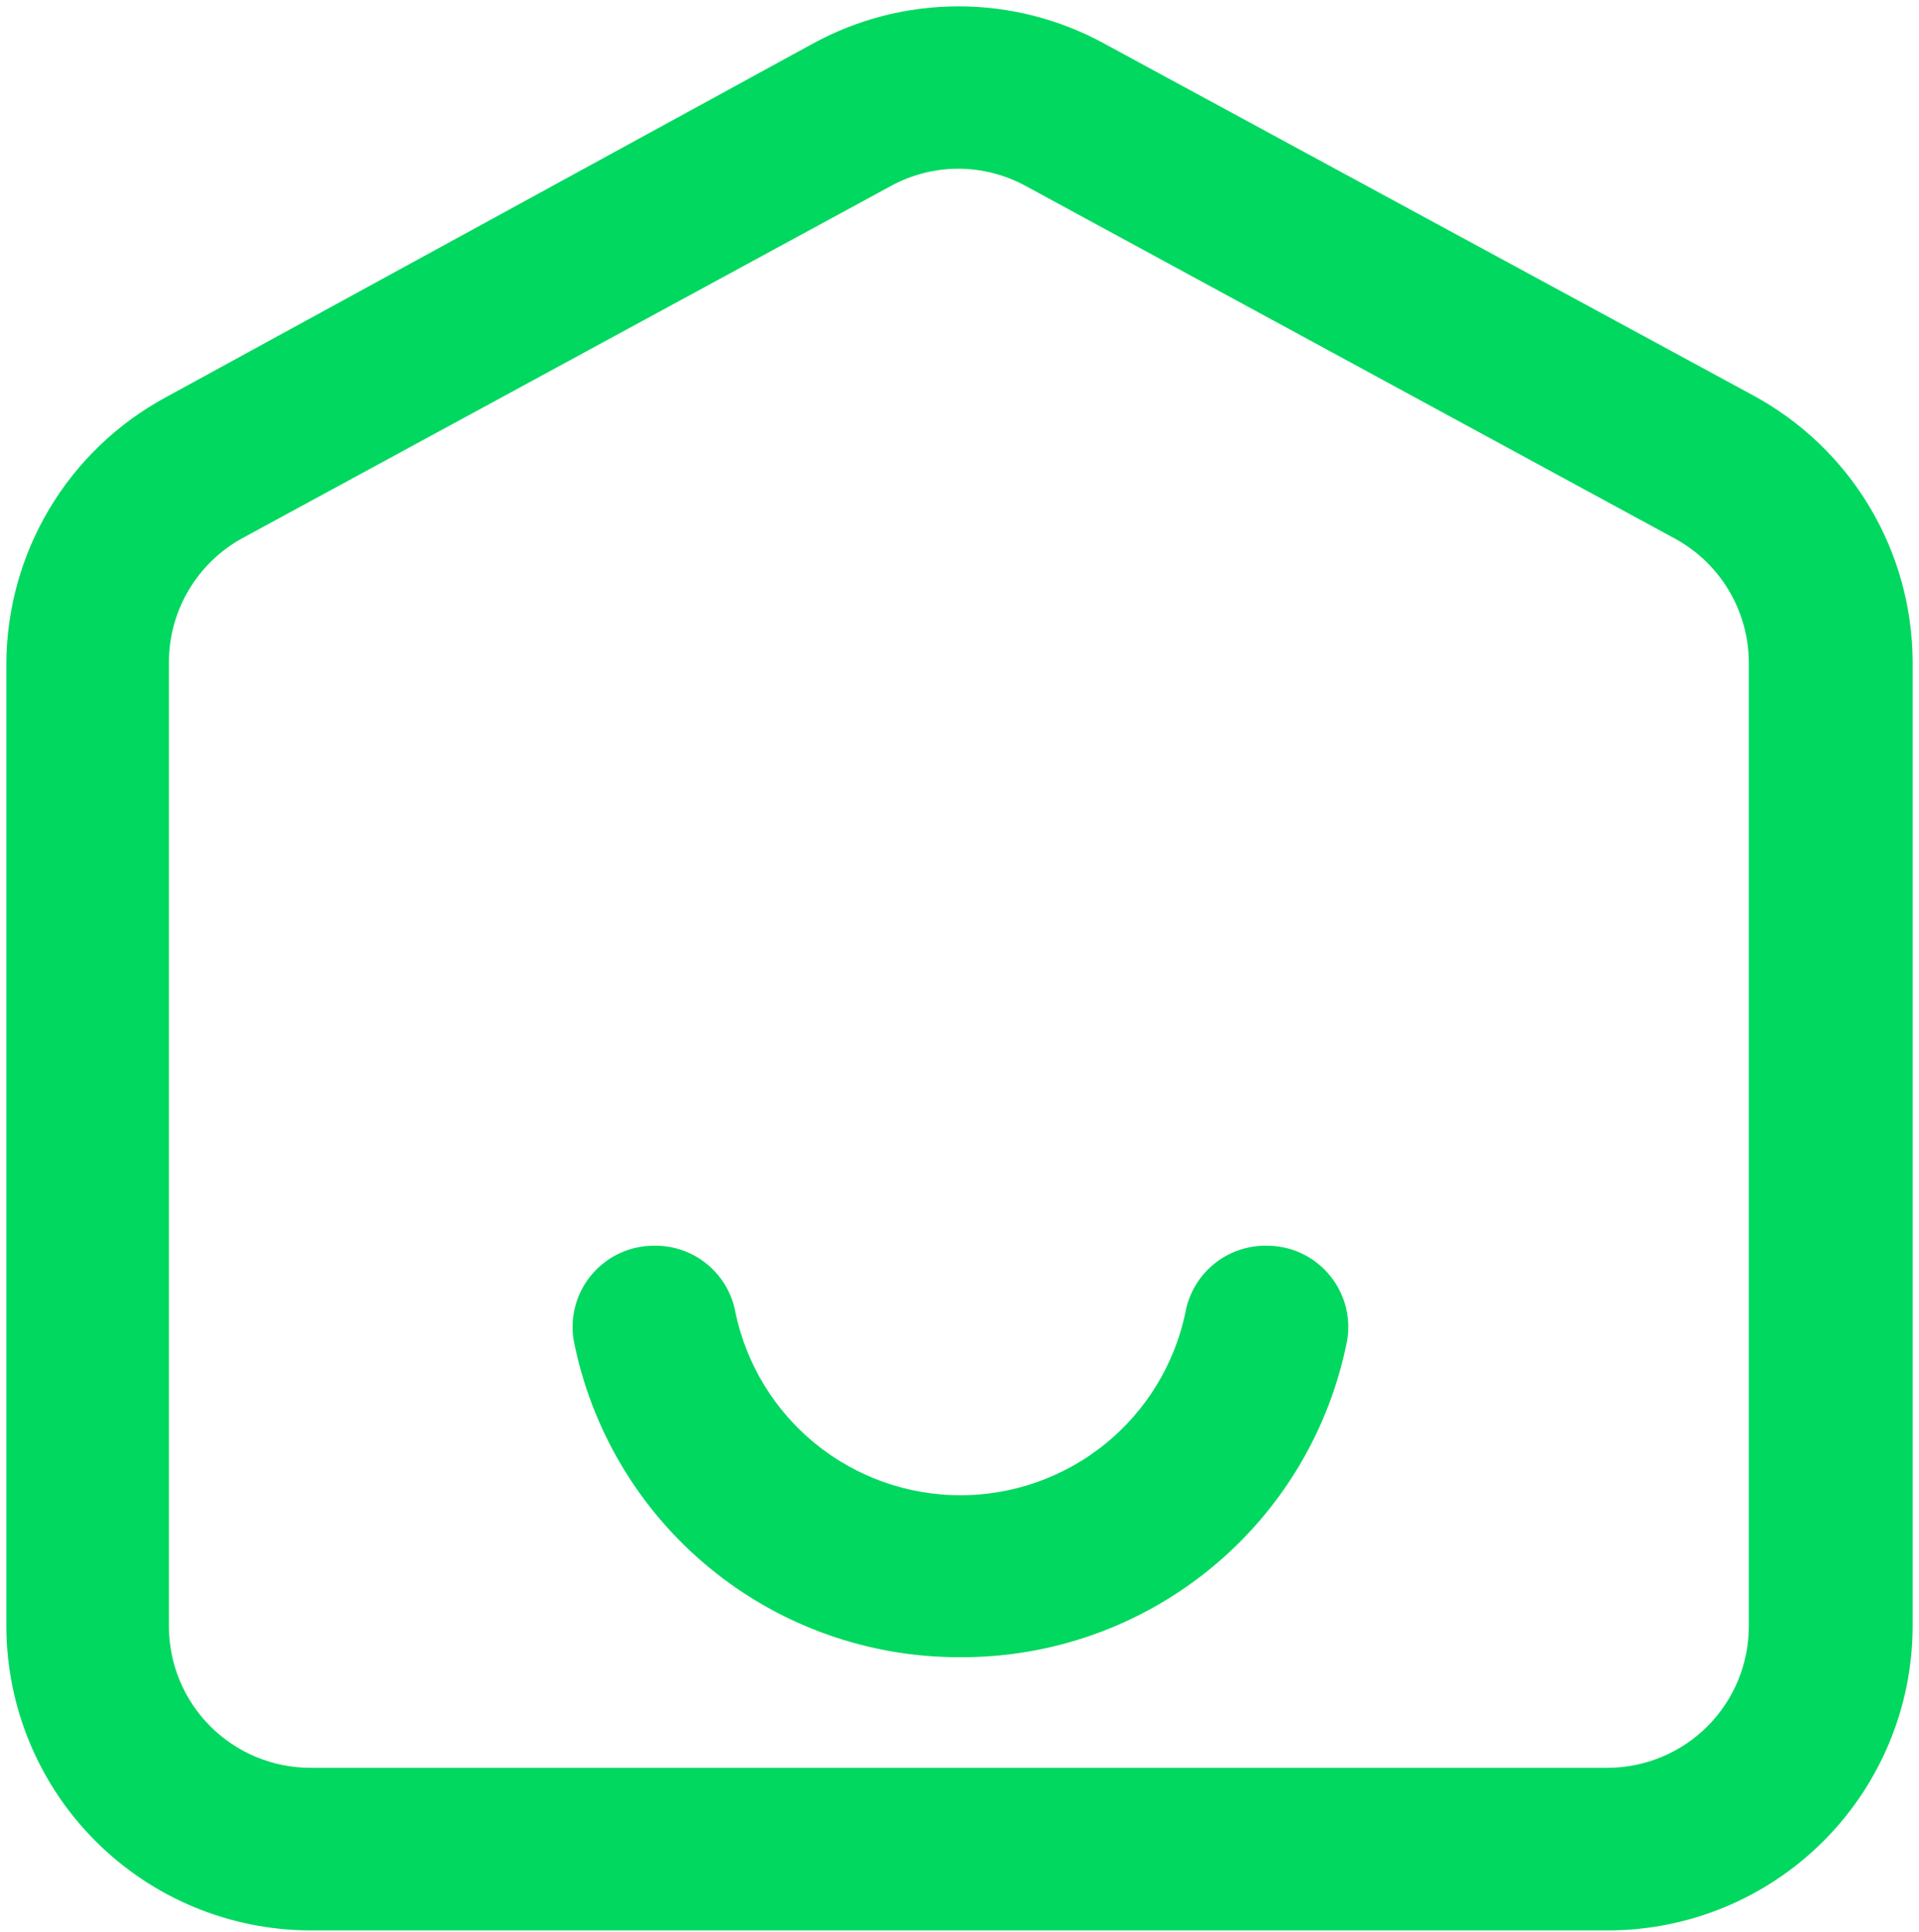 <svg width="151" height="152" viewBox="0 0 151 152" fill="none" xmlns="http://www.w3.org/2000/svg">
<path d="M126.524 150.401H24.378C18.442 150.376 12.758 148.003 8.566 143.801C4.373 139.599 2.013 133.91 2 127.974V52.173C2.025 48.155 3.128 44.217 5.196 40.771C7.263 37.325 10.218 34.498 13.752 32.586L64.727 4.724C68.01 2.936 71.689 2 75.427 2C79.165 2 82.843 2.936 86.126 4.724L137.248 32.439C140.782 34.352 143.737 37.178 145.804 40.624C147.872 44.07 148.975 48.008 149 52.026V127.974C148.987 133.927 146.613 139.631 142.4 143.836C138.186 148.04 132.477 150.401 126.524 150.401ZM75.451 11.775C73.348 11.772 71.278 12.293 69.428 13.293L18.306 41.057C16.323 42.155 14.672 43.767 13.527 45.723C12.381 47.678 11.782 49.906 11.793 52.173V127.974C11.793 131.325 13.124 134.538 15.494 136.908C17.863 139.277 21.076 140.608 24.427 140.608H126.524C129.866 140.595 133.067 139.258 135.426 136.89C137.784 134.522 139.109 131.316 139.109 127.974V52.173C139.11 49.896 138.497 47.662 137.333 45.705C136.17 43.748 134.499 42.143 132.498 41.057L81.474 13.342C79.628 12.325 77.558 11.787 75.451 11.775Z" fill="#00D860"/>
<path d="M75.451 128.905C68.635 128.906 62.031 126.538 56.769 122.205C51.507 117.872 47.916 111.845 46.609 105.156C46.503 104.454 46.55 103.737 46.748 103.055C46.946 102.374 47.29 101.743 47.755 101.208C48.221 100.672 48.798 100.244 49.446 99.953C50.093 99.663 50.796 99.516 51.506 99.524C52.673 99.507 53.807 99.907 54.705 100.653C55.602 101.398 56.205 102.439 56.403 103.589C57.325 107.99 59.734 111.941 63.225 114.776C66.716 117.611 71.076 119.159 75.573 119.159C80.071 119.159 84.431 117.611 87.922 114.776C91.413 111.941 93.822 107.99 94.744 103.589C94.942 102.439 95.545 101.398 96.442 100.653C97.34 99.907 98.474 99.507 99.641 99.524C100.351 99.516 101.054 99.663 101.701 99.953C102.349 100.244 102.926 100.672 103.391 101.208C103.857 101.743 104.201 102.374 104.399 103.055C104.597 103.737 104.644 104.454 104.538 105.156C103.223 111.887 99.596 117.946 94.284 122.283C88.971 126.621 82.309 128.963 75.451 128.905Z" fill="#00D860"/>
<path d="M126.524 150.401H24.378C18.442 150.376 12.758 148.003 8.566 143.801C4.373 139.599 2.013 133.91 2 127.974V52.173C2.025 48.155 3.128 44.217 5.196 40.771C7.263 37.325 10.218 34.498 13.752 32.586L64.727 4.724C68.01 2.936 71.689 2 75.427 2C79.165 2 82.843 2.936 86.126 4.724L137.248 32.439C140.782 34.352 143.737 37.178 145.804 40.624C147.872 44.07 148.975 48.008 149 52.026V127.974C148.987 133.927 146.613 139.631 142.4 143.836C138.186 148.04 132.477 150.401 126.524 150.401ZM75.451 11.775C73.348 11.772 71.278 12.293 69.428 13.293L18.306 41.057C16.323 42.155 14.672 43.767 13.527 45.723C12.381 47.678 11.782 49.906 11.793 52.173V127.974C11.793 131.325 13.124 134.538 15.494 136.908C17.863 139.277 21.076 140.608 24.427 140.608H126.524C129.866 140.595 133.067 139.258 135.426 136.89C137.784 134.522 139.109 131.316 139.109 127.974V52.173C139.11 49.896 138.497 47.662 137.333 45.705C136.17 43.748 134.499 42.143 132.498 41.057L81.474 13.342C79.628 12.325 77.558 11.787 75.451 11.775Z" stroke="#00D860" stroke-width="3"/>
<path d="M75.451 128.905C68.635 128.906 62.031 126.538 56.769 122.205C51.507 117.872 47.916 111.845 46.609 105.156C46.503 104.454 46.55 103.737 46.748 103.055C46.946 102.374 47.29 101.743 47.755 101.208C48.221 100.672 48.798 100.244 49.446 99.953C50.093 99.663 50.796 99.516 51.506 99.524C52.673 99.507 53.807 99.907 54.705 100.653C55.602 101.398 56.205 102.439 56.403 103.589C57.325 107.99 59.734 111.941 63.225 114.776C66.716 117.611 71.076 119.159 75.573 119.159C80.071 119.159 84.431 117.611 87.922 114.776C91.413 111.941 93.822 107.99 94.744 103.589C94.942 102.439 95.545 101.398 96.442 100.653C97.34 99.907 98.474 99.507 99.641 99.524C100.351 99.516 101.054 99.663 101.701 99.953C102.349 100.244 102.926 100.672 103.391 101.208C103.857 101.743 104.201 102.374 104.399 103.055C104.597 103.737 104.644 104.454 104.538 105.156C103.223 111.887 99.596 117.946 94.284 122.283C88.971 126.621 82.309 128.963 75.451 128.905Z" stroke="#00D860" stroke-width="3"/>
</svg>
